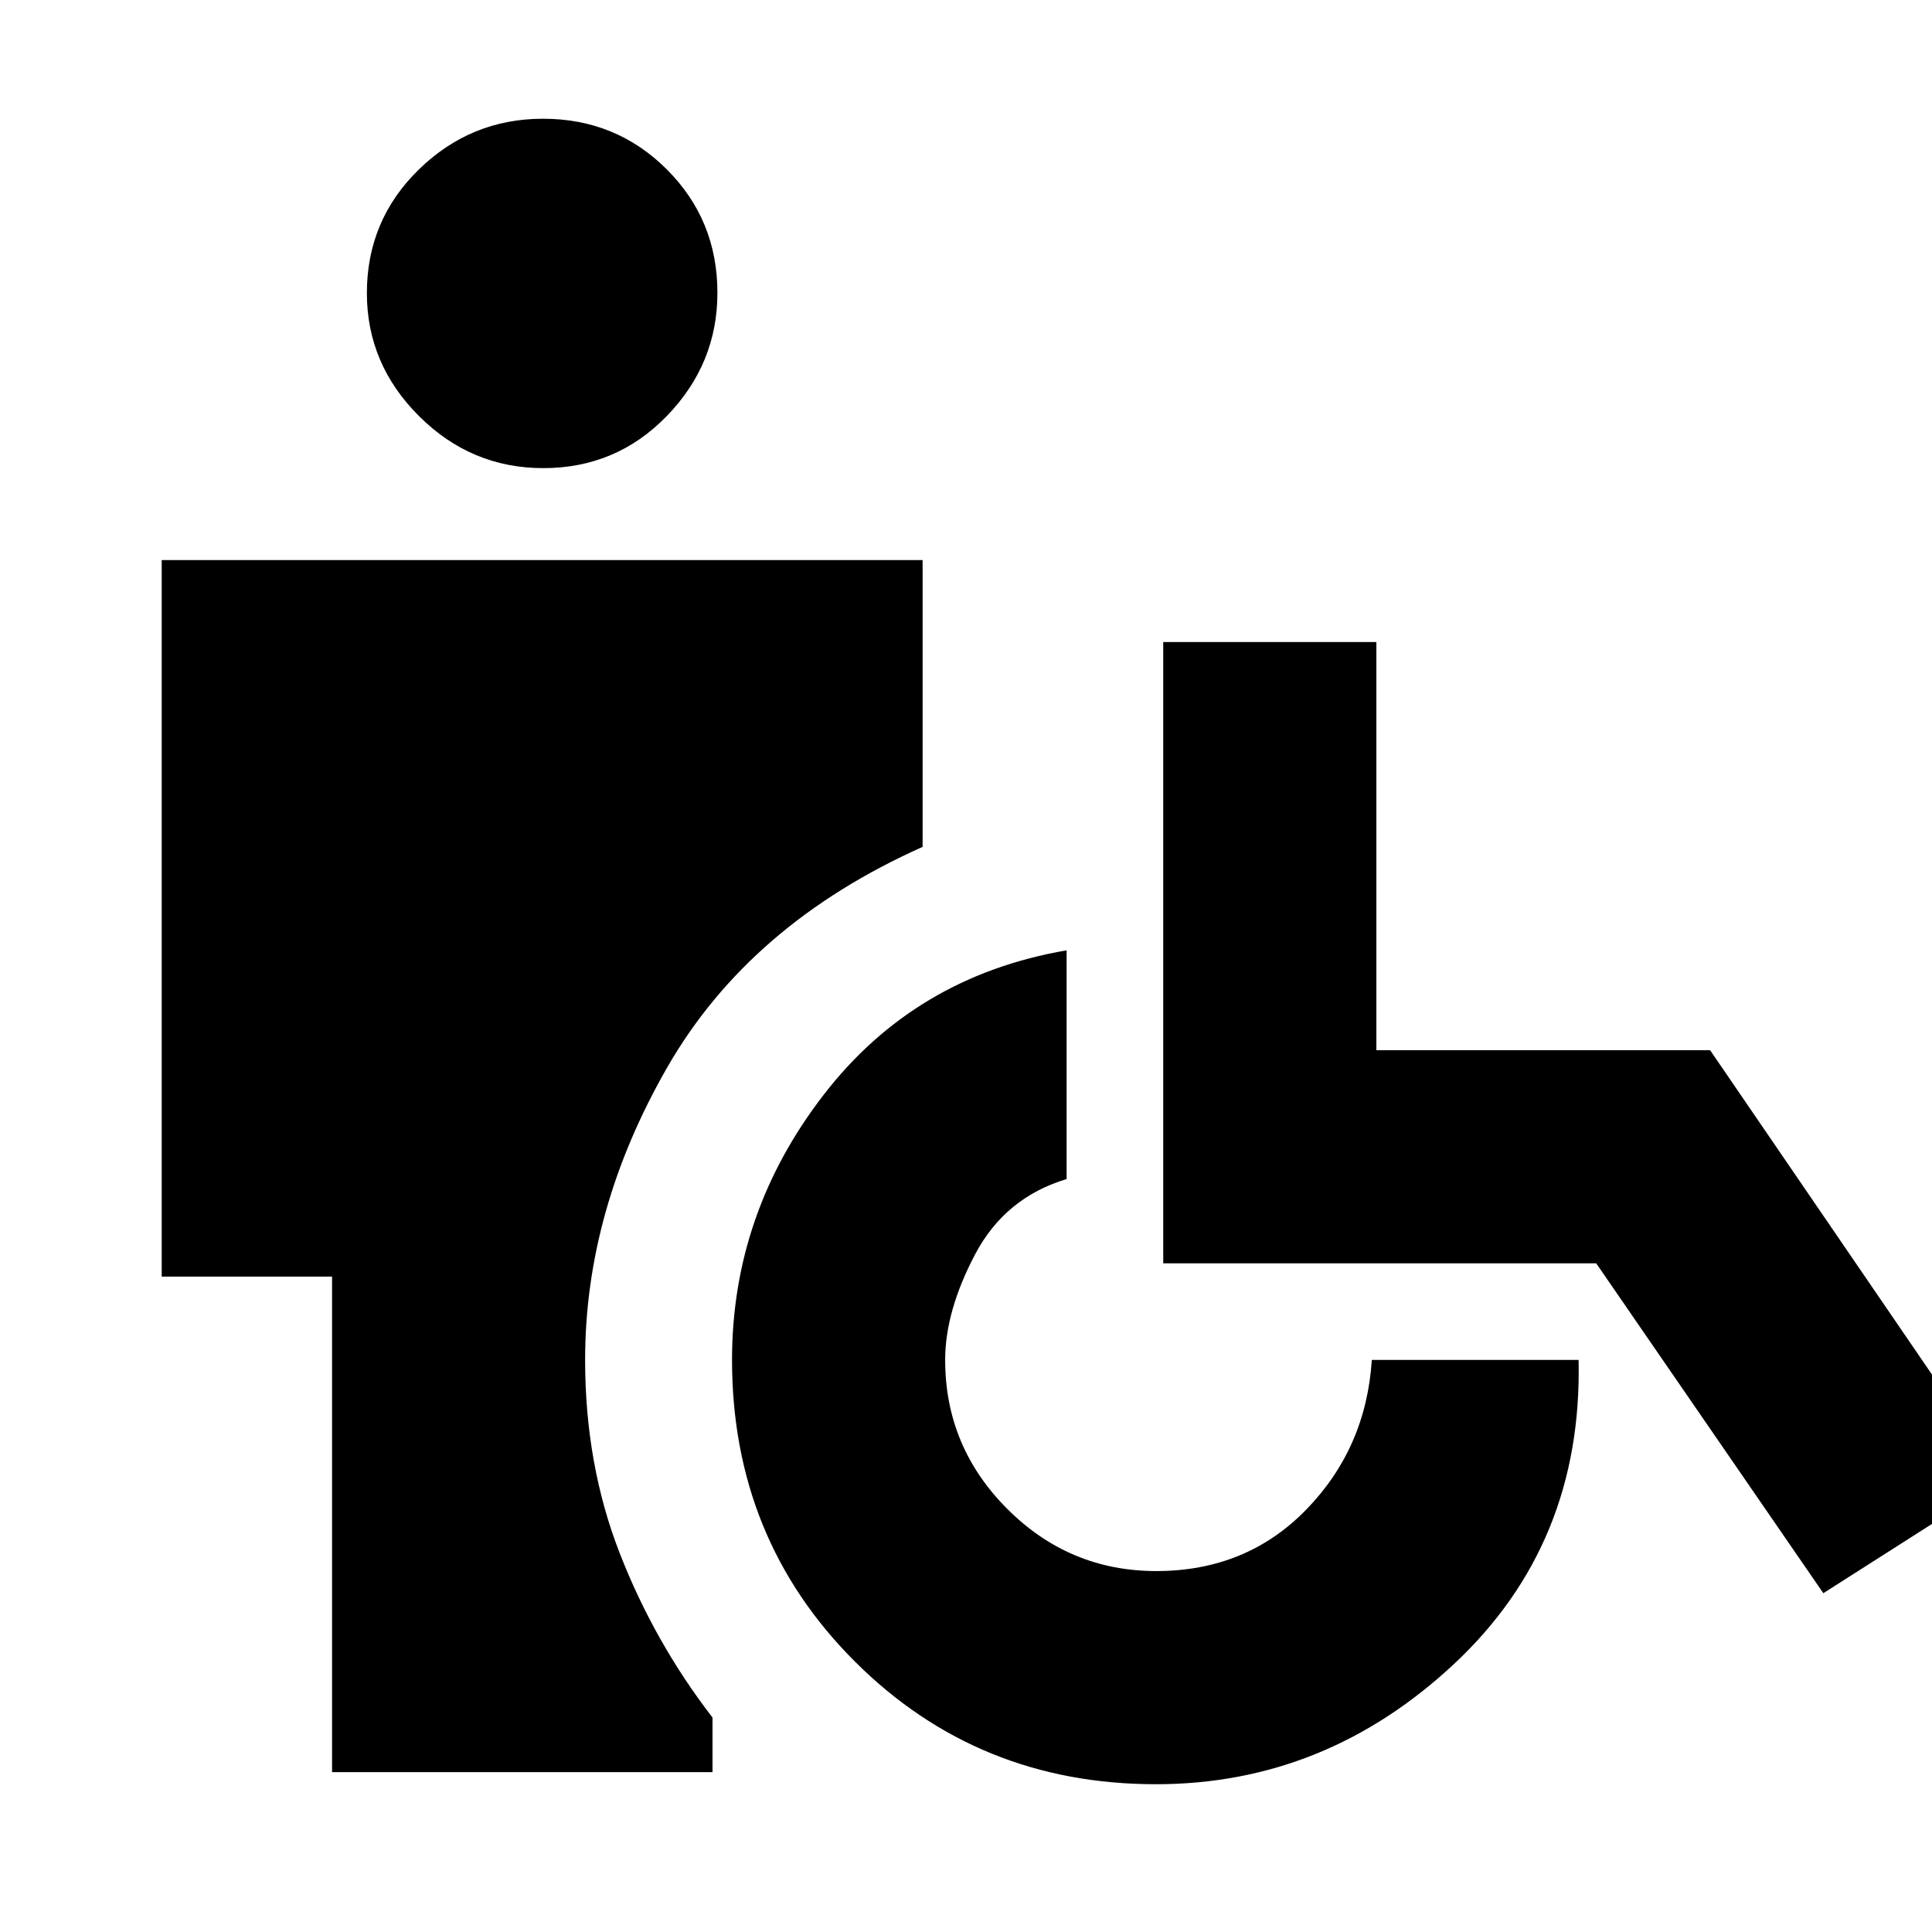 <svg xmlns="http://www.w3.org/2000/svg" height="20" viewBox="0 -960 960 960" width="20"><path d="M269.96-727.39q-35.83 0-61.74-25.84-25.92-25.84-25.92-61.1 0-36.27 25.84-61.47 25.84-25.2 61.67-25.2 36.27 0 61.47 25.12 25.2 25.13 25.2 61.4 0 35.26-25.13 61.18-25.12 25.91-61.39 25.91ZM165-79.43v-246.22H80.35V-681.7h378.09v142.51q-86.01 38.41-126.85 109.49-40.85 71.09-40.85 145.44 0 51.96 17.23 96.14 17.24 44.19 46.07 81.56v27.13H165Zm409.34 6q-88.47 0-149.53-60.95-61.07-60.94-61.07-149.88 0-72.7 45.46-131.65 45.45-58.96 120.8-71.87v113.65q-30.57 9.17-45.46 37.39t-14.89 52.48q0 43.16 30.88 74.04 30.87 30.87 74.03 30.87 44.79 0 74.53-30.56 29.73-30.57 32.56-74.35h102.74q2.04 91.35-61.9 151.09-63.94 59.74-148.15 59.74ZM906-168.35 793.15-332.26H578v-308.7h105.91v202.79h165.83L995.35-225.3 906-168.35Z"/></svg>
